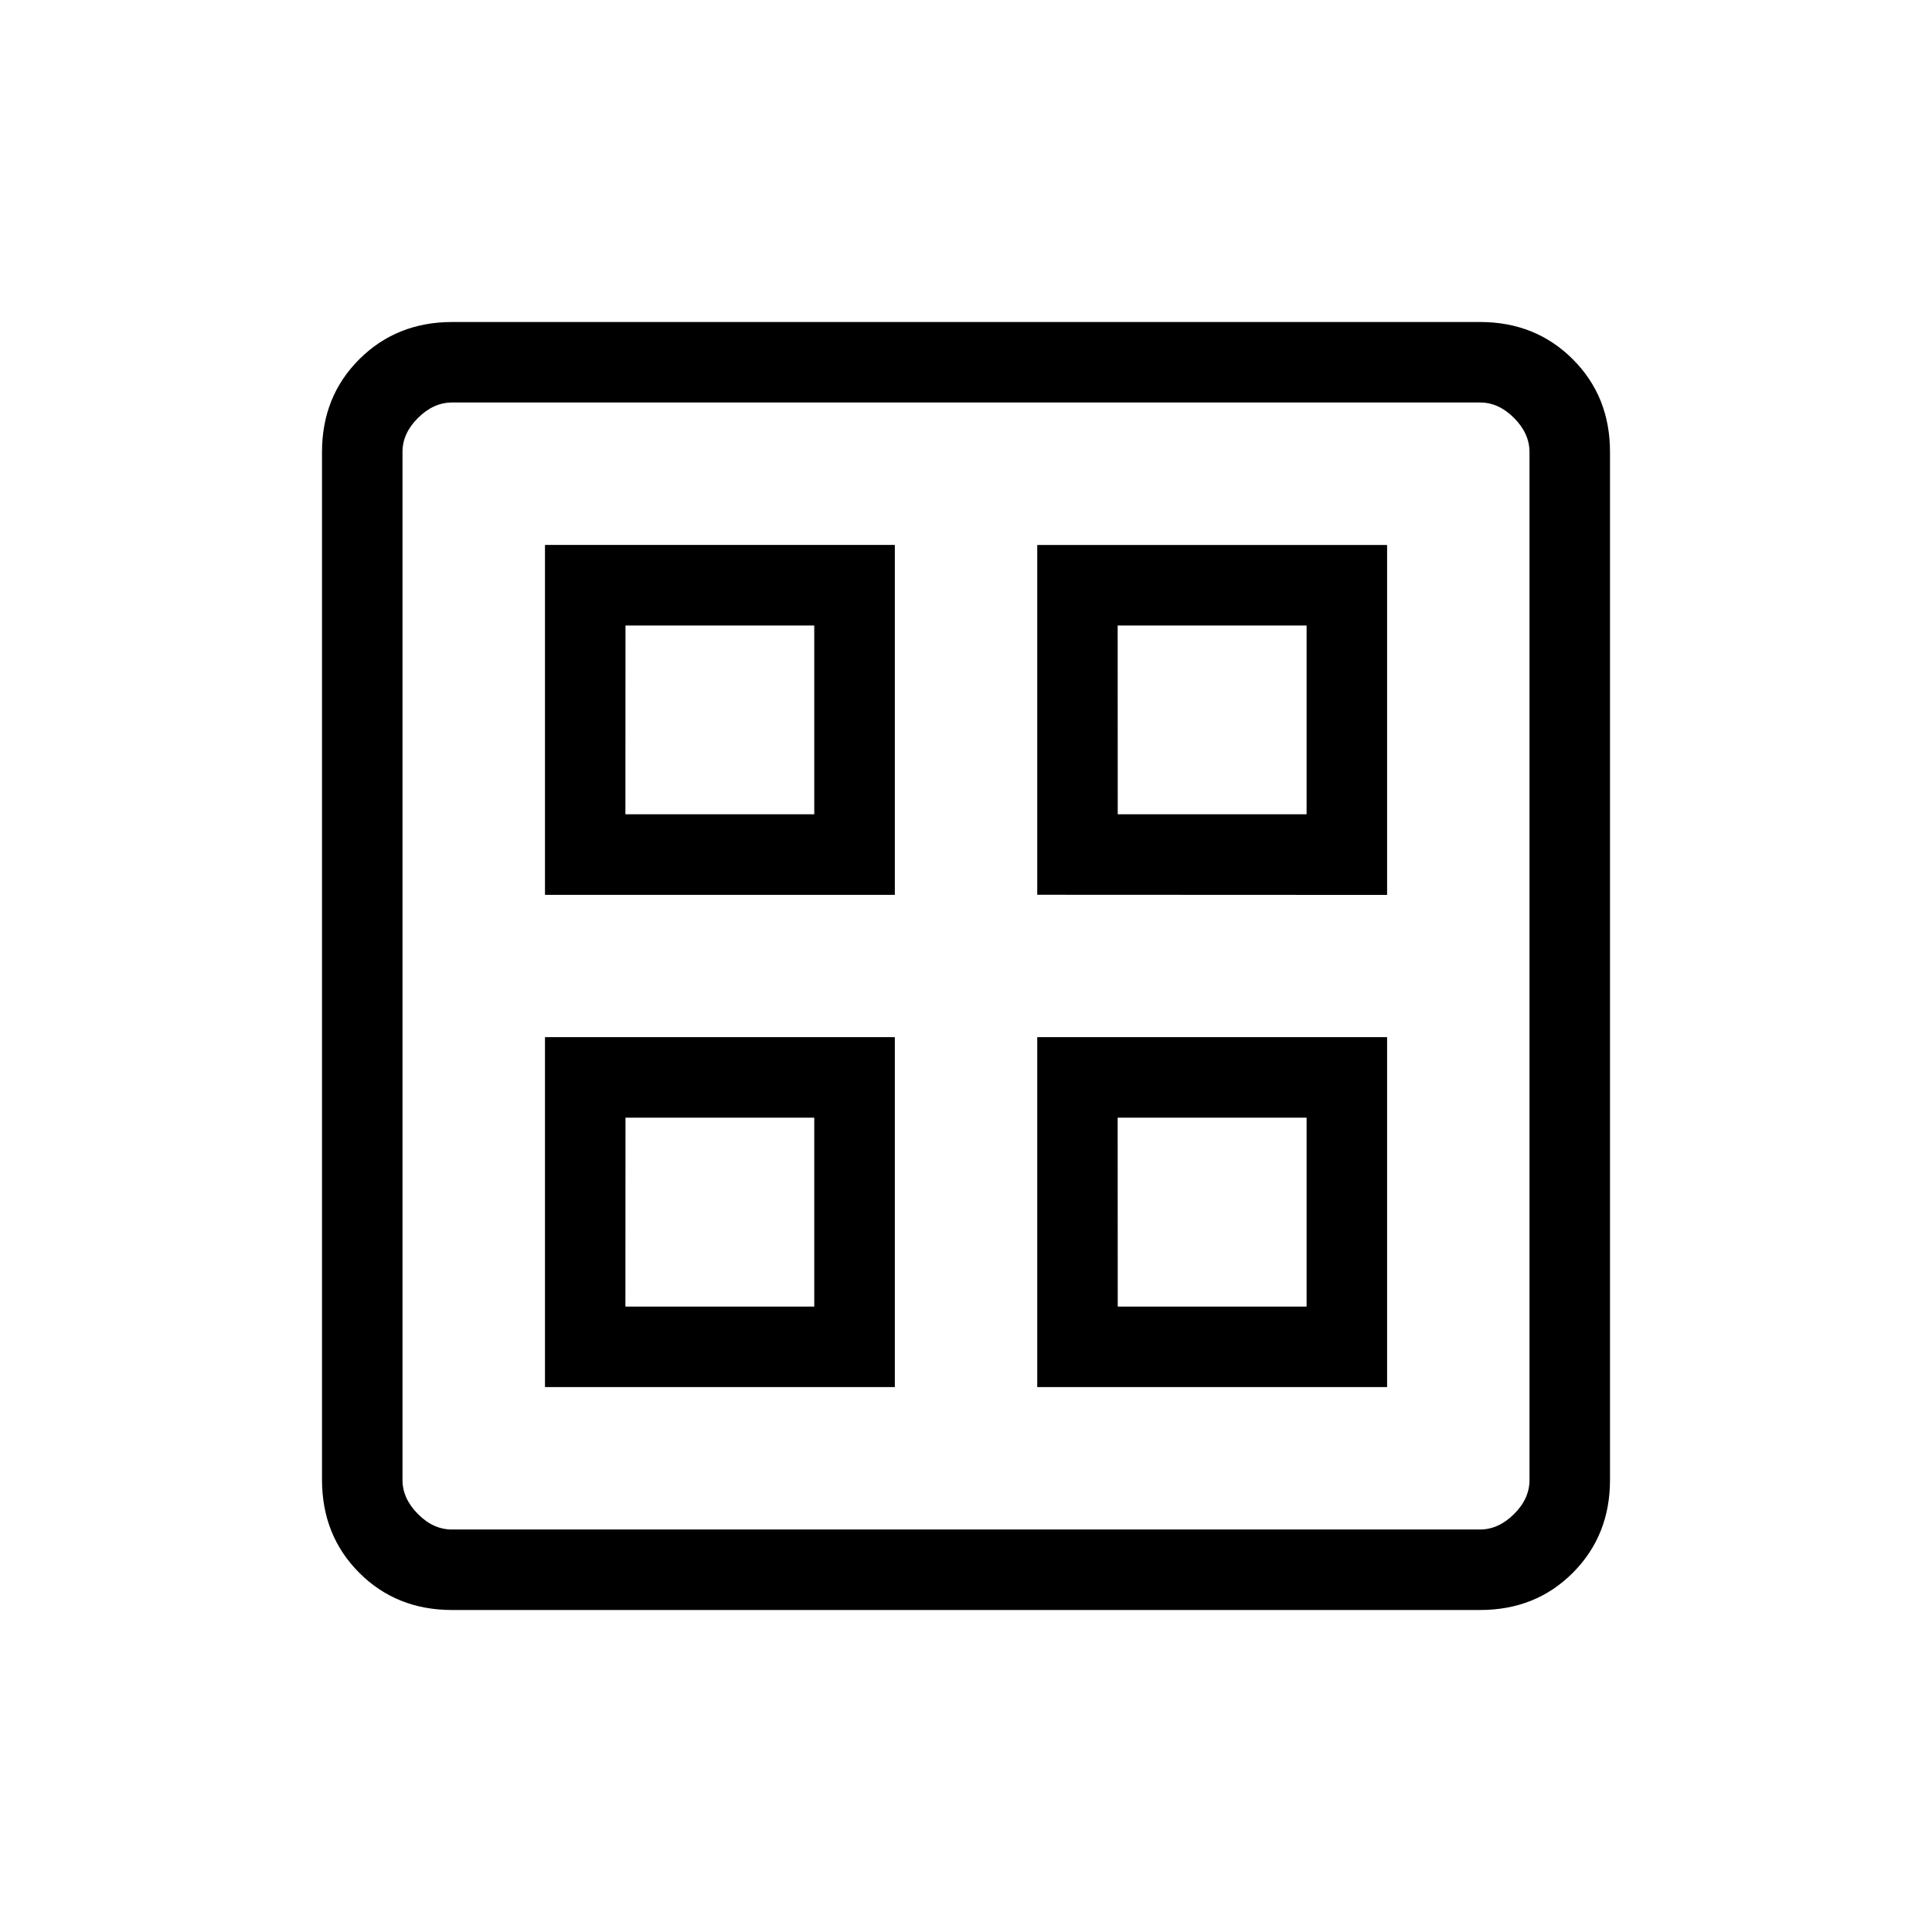 <svg xmlns="http://www.w3.org/2000/svg" xmlns:xlink="http://www.w3.org/1999/xlink" width="24" height="24" viewBox="0 0 24 24"><path fill="currentColor" d="M6.77 11.116V6.769h4.346v4.347zm0 6.115v-4.347h4.346v4.347zm6.115-6.116V6.77h4.346v4.347zm0 6.116v-4.347h4.346v4.347zm-5.116-7.116h2.346V7.77H7.77zm6.116 0h2.346V7.77h-2.347zm-6.116 6.116h2.346v-2.347H7.77zm6.116 0h2.346v-2.347h-2.347zM5.615 20q-.69 0-1.152-.462T4 18.384V5.616q0-.691.463-1.153T5.616 4h12.769q.69 0 1.153.463T20 5.616v12.769q0 .69-.462 1.153T18.384 20zm0-1h12.77q.23 0 .423-.192t.192-.424V5.616q0-.231-.192-.424T18.384 5H5.616q-.231 0-.424.192T5 5.616v12.769q0 .23.192.423t.423.192"/></svg>